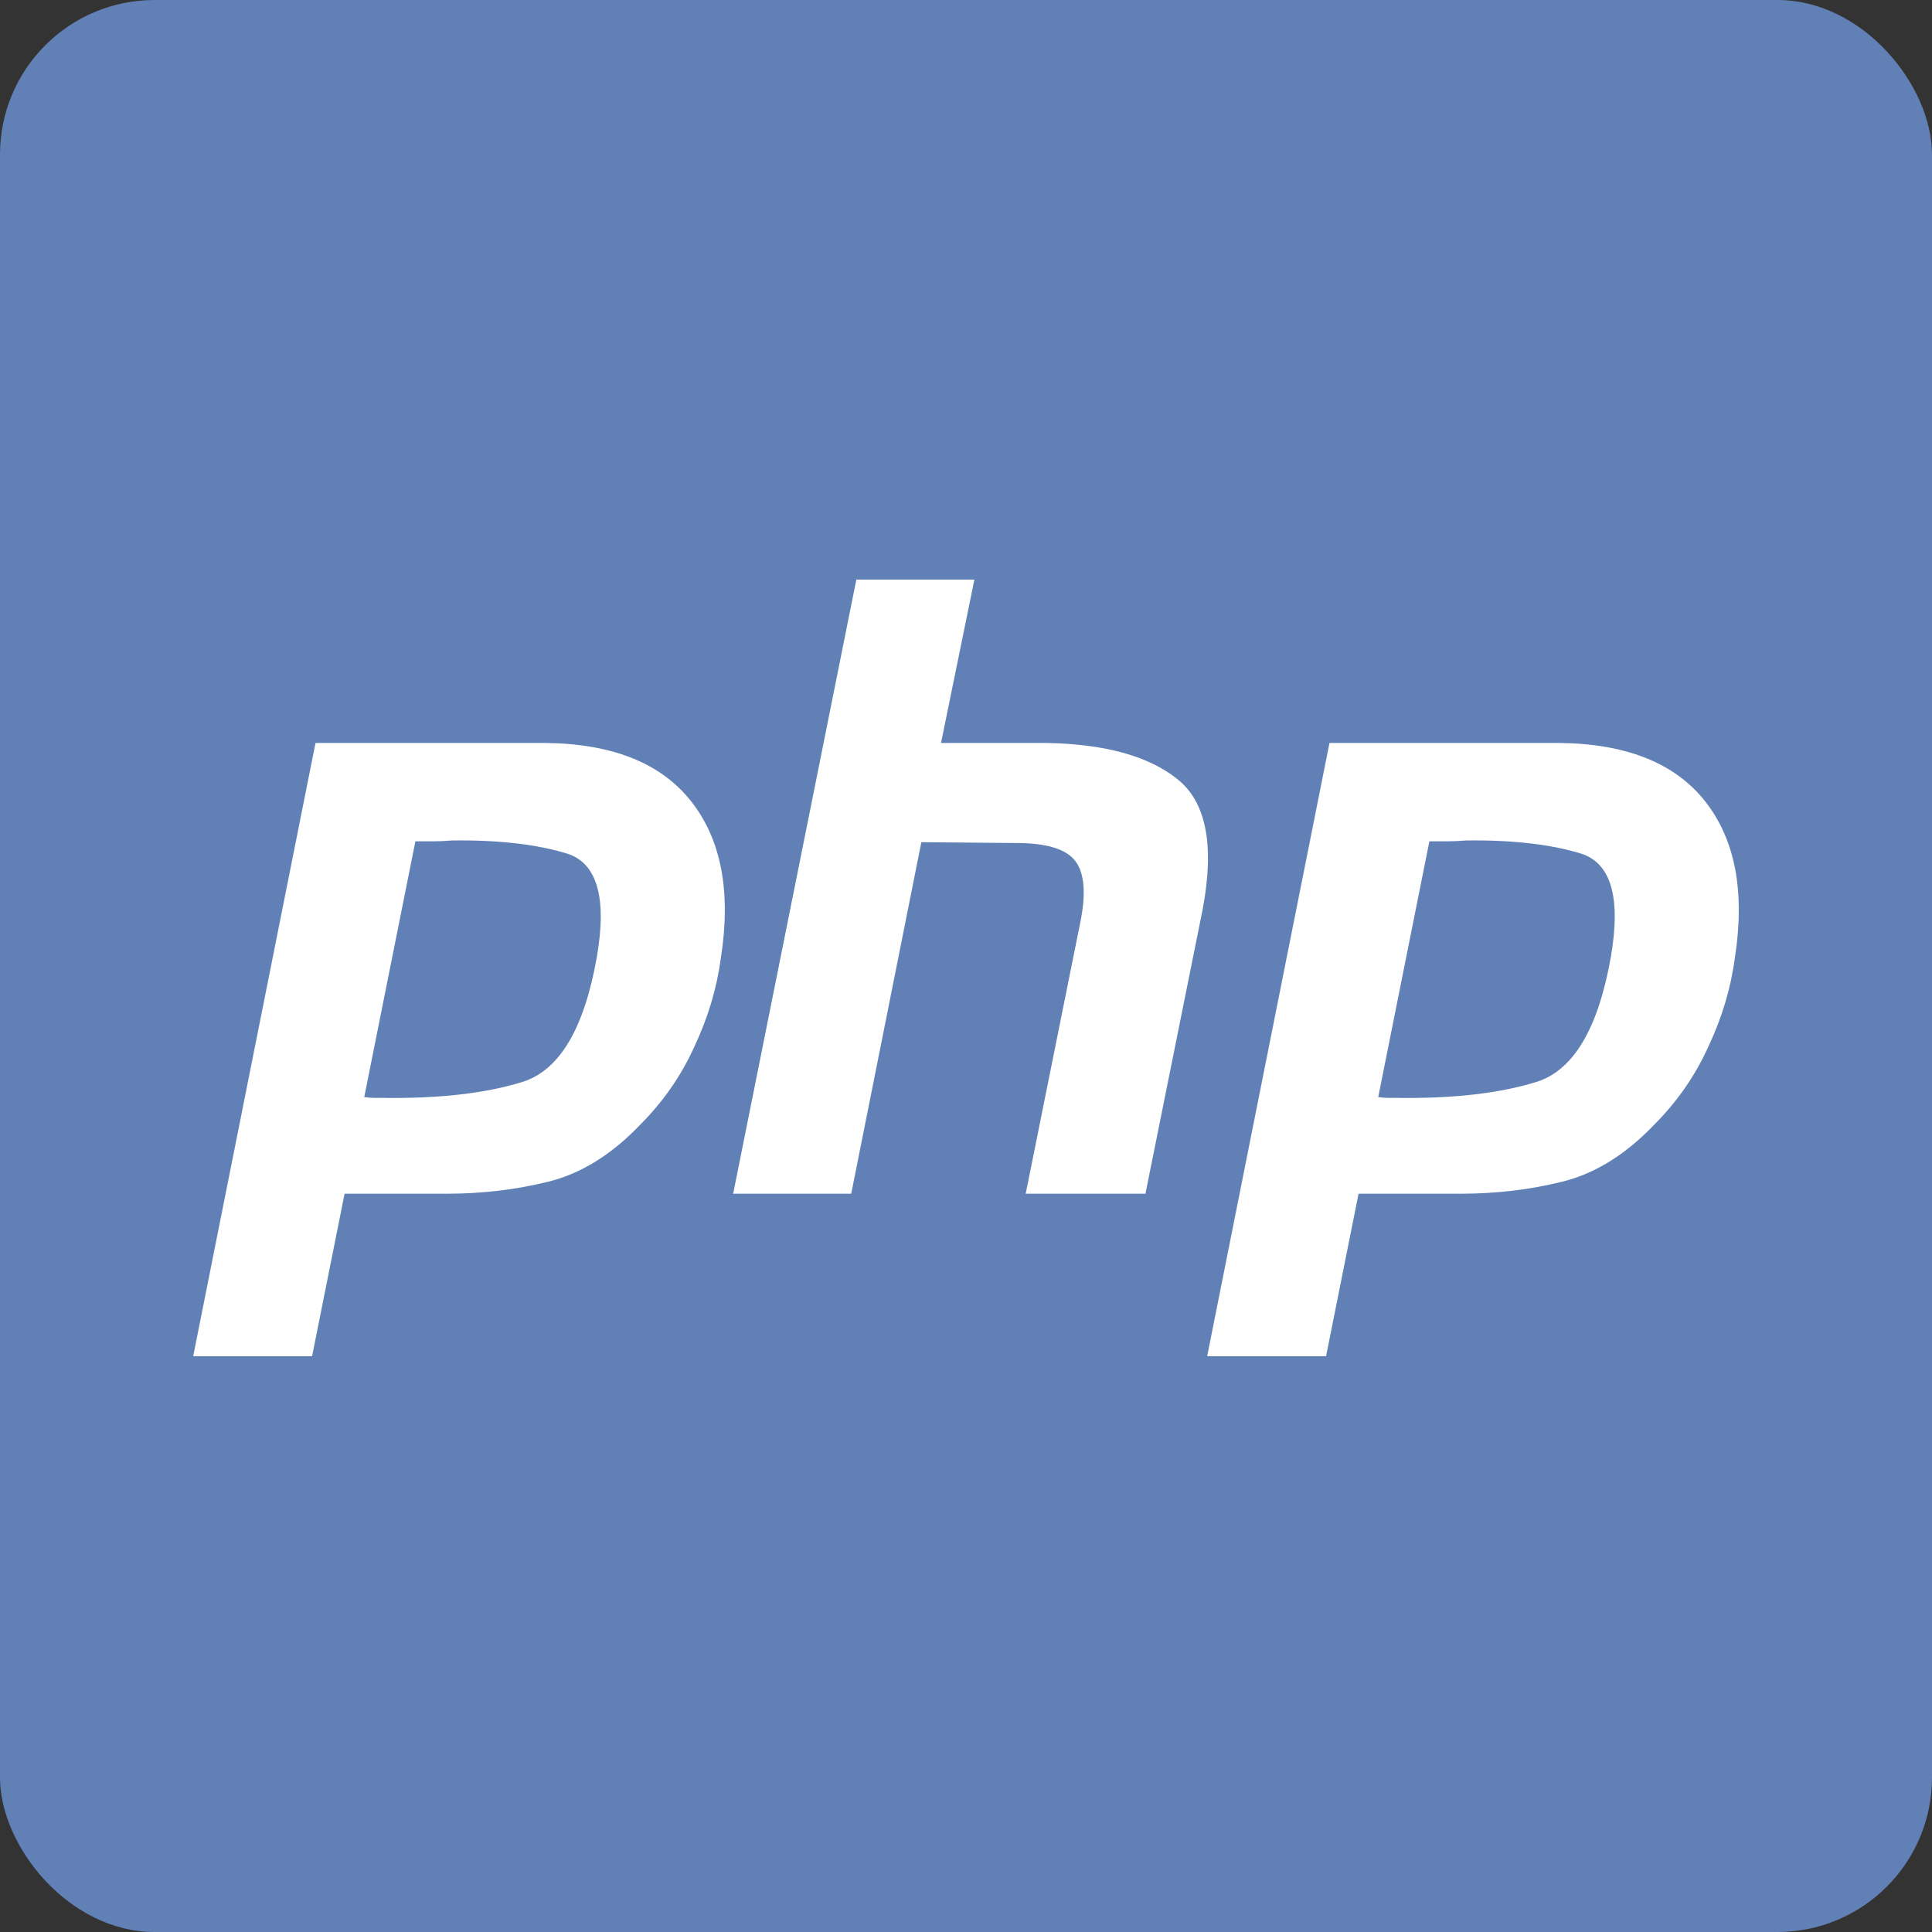 <svg width="100" height="100" viewBox="0 0 100 100" fill="none" xmlns="http://www.w3.org/2000/svg">
<rect x="0" y="0" width="100" height="100" fill="#333333" stroke="none"/>
<rect width="100" height="100" rx="8" fill="#6181B6"/>
<path d="M28.195 38.456C31.677 38.485 34.201 39.489 35.765 41.466C37.33 43.443 37.846 46.144 37.315 49.567C37.108 51.132 36.651 52.666 35.942 54.171C35.263 55.677 34.319 57.034 33.109 58.244C31.633 59.779 30.054 60.753 28.372 61.166C26.69 61.58 24.948 61.786 23.148 61.786H17.836L16.154 70.197H10L16.331 38.456H28.195ZM80.678 38.456C84.161 38.485 86.684 39.489 88.249 41.466C89.813 43.443 90.329 46.144 89.798 49.567C89.592 51.132 89.134 52.666 88.426 54.171C87.746 55.677 86.803 57.034 85.592 58.244C84.116 59.779 82.538 60.753 80.855 61.166C79.173 61.58 77.432 61.786 75.632 61.786H70.319L68.637 70.197H62.483L68.814 38.456H80.678ZM50.434 30L48.707 38.456H54.197C57.207 38.515 59.45 39.135 60.925 40.315C62.431 41.495 62.873 43.739 62.254 47.044L59.288 61.786H53.09L55.923 47.708C56.218 46.232 56.129 45.185 55.657 44.565C55.185 43.945 54.167 43.635 52.603 43.635L47.689 43.591L44.059 61.786H37.949L44.324 30H50.434ZM23.414 43.502C23.06 43.532 22.721 43.547 22.396 43.547L21.501 43.547L18.854 56.783C19.031 56.813 19.208 56.828 19.385 56.828H20.005C22.838 56.857 25.2 56.577 27.088 55.986C28.977 55.367 30.246 53.212 30.895 49.523C31.427 46.424 30.895 44.638 29.302 44.166C27.737 43.694 25.775 43.473 23.414 43.502ZM75.897 43.502C75.543 43.532 75.204 43.547 74.879 43.547L73.984 43.547L71.337 56.783C71.514 56.813 71.692 56.828 71.869 56.828H72.488C75.322 56.857 77.683 56.577 79.572 55.986C81.46 55.367 82.73 53.212 83.379 49.523C83.91 46.424 83.379 44.638 81.785 44.166C80.221 43.694 78.258 43.473 75.897 43.502Z" fill="white"/>
</svg>
